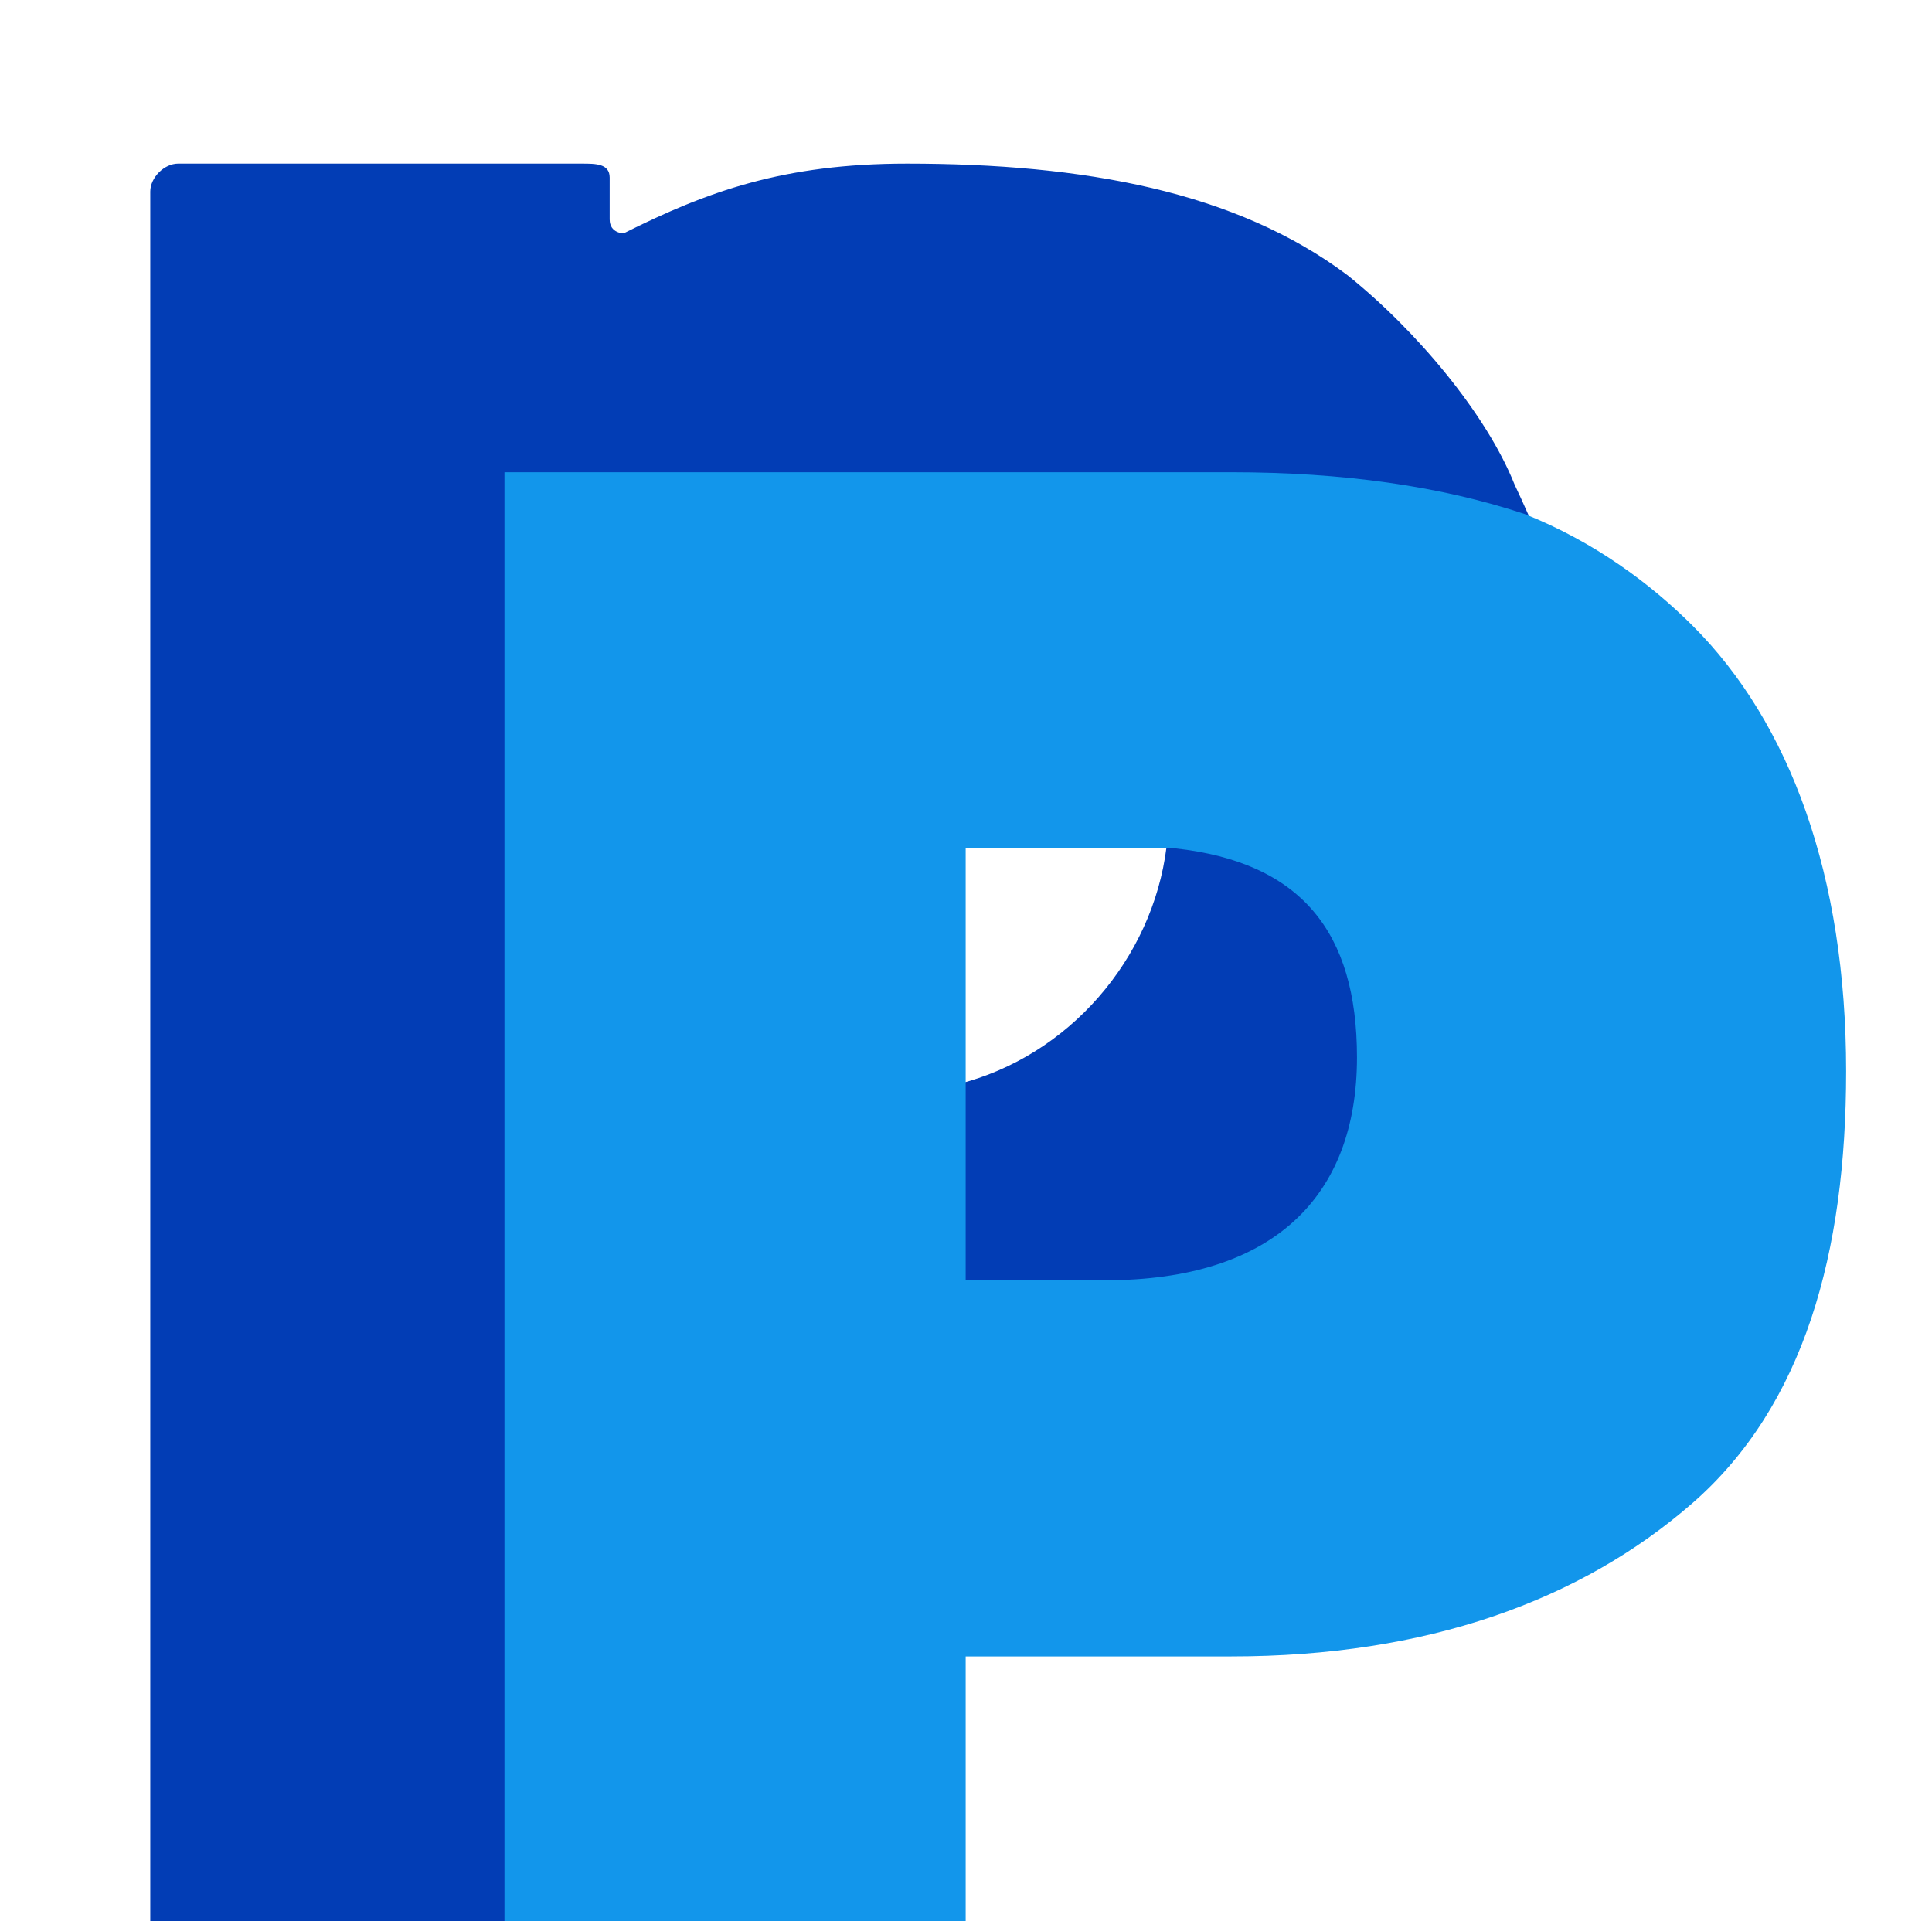 <svg width="180" height="179" viewBox="0 0 180 179" fill="none" xmlns="http://www.w3.org/2000/svg">
<path d="M54.207 75.029C54.207 59.434 67.177 47.737 81.444 47.737C95.711 47.737 108.681 60.733 108.681 75.029C108.681 76.329 108.681 77.629 108.681 78.928C107.384 89.325 99.602 98.423 89.226 101.022C87.929 101.022 84.038 102.321 81.444 102.321C67.177 102.321 54.207 89.325 54.207 75.029ZM143.5 50.5C142 47 141.105 45.138 141.105 45.138C138.512 38.639 132.027 30.842 125.542 25.643C115.166 17.845 101 15.246 84.5 15.246C73 15.246 65.88 17.845 58.098 21.744C58.098 21.744 56.801 21.744 56.801 20.445V16.546C56.801 15.246 55.504 15.246 54.207 15.246H16.594C15.297 15.246 14 16.546 14 17.845V179H51.613C52.91 179 52.91 177.7 52.91 176.401V130.913C52.91 128.314 56.801 128.314 58.098 129.614C129.433 153.007 160.361 97.287 143.5 50.5Z" fill="#023DB5"/>
<path d="M126.427 98.519C126.427 111.5 118.615 119.288 102.99 119.288H91.271C91.271 119.288 91.271 119.288 89.969 119.288C89.969 119.288 89.969 119.288 89.969 117.99C89.969 117.99 89.969 117.99 89.969 116.692V80.346V79.048H91.271H104.292C106.896 79.048 108.198 79.048 109.5 79.048C121.219 80.346 126.427 86.837 126.427 98.519ZM157.677 58.279C153.771 54.385 148.562 50.49 142.052 47.894C134.24 45.298 125.125 44 114.708 44H49.604C49.604 44 49.604 44 48.302 44C48.302 44 48.302 44 47 44C47 44 47 44 47 45.298C47 45.298 47 45.298 47 46.596V179H89.969V154.337H114.708C132.937 154.337 147.26 149.144 157.677 140.058C168.094 130.971 172 116.692 172 99.817C172 81.644 166.792 67.365 157.677 58.279Z" fill="#1296EB"/>
</svg>
